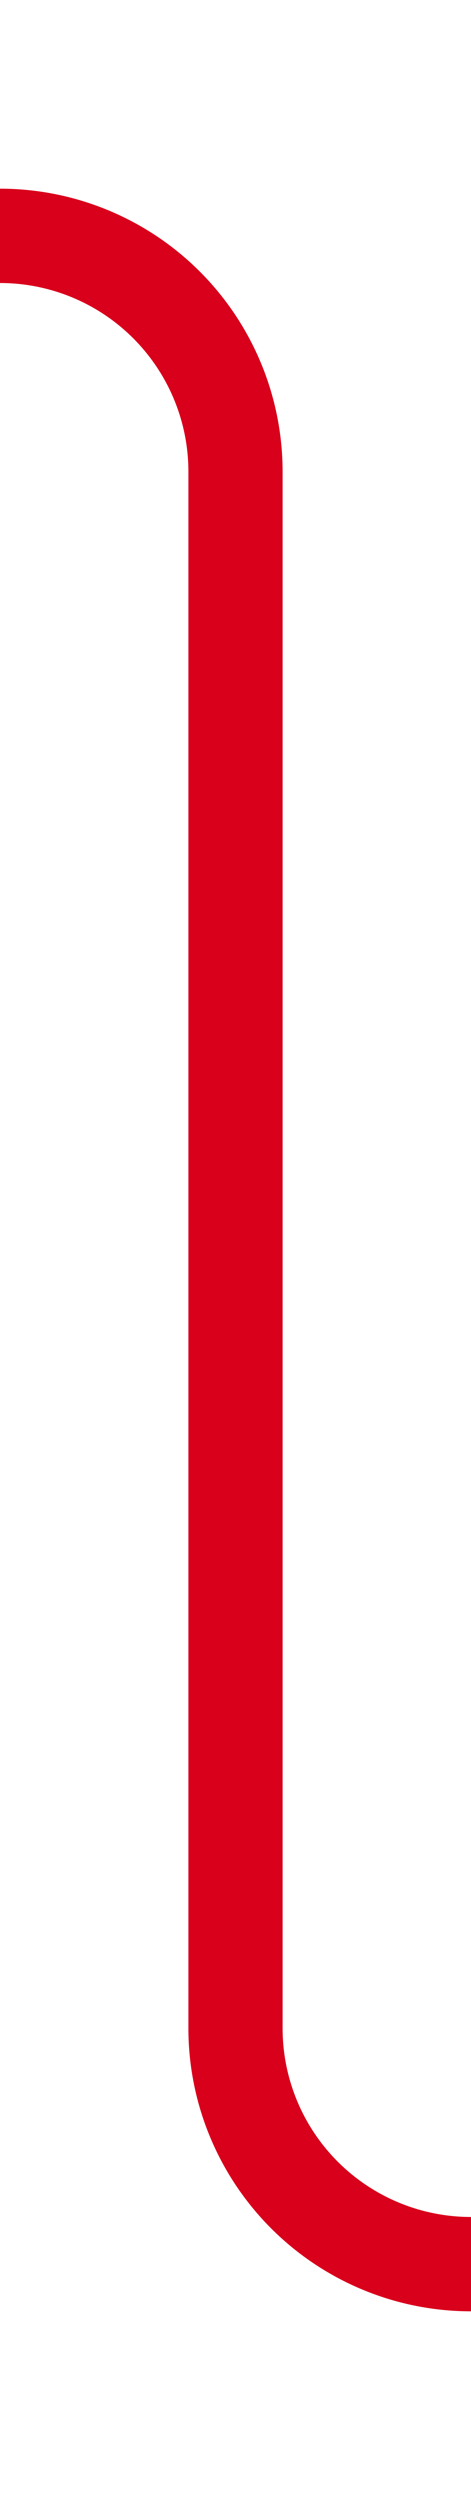 ﻿<?xml version="1.0" encoding="utf-8"?>
<svg version="1.1" xmlns:xlink="http://www.w3.org/1999/xlink" width="10px" height="53px" preserveAspectRatio="xMidYMin meet" viewBox="1249 1465 8 53" xmlns="http://www.w3.org/2000/svg">
  <path d="M 1199 1470  L 1248 1470  A 5 5 0 0 1 1253 1475 L 1253 1508  A 5 5 0 0 0 1258 1513 L 1311 1513  " stroke-width="2" stroke-dasharray="0" stroke="rgba(217, 0, 27, 1)" fill="none" class="stroke" />
  <path d="M 1196.5 1466.5  A 3.5 3.5 0 0 0 1193 1470 A 3.5 3.5 0 0 0 1196.5 1473.5 A 3.5 3.5 0 0 0 1200 1470 A 3.5 3.5 0 0 0 1196.5 1466.5 Z M 1196.5 1468.5  A 1.5 1.5 0 0 1 1198 1470 A 1.5 1.5 0 0 1 1196.5 1471.5 A 1.5 1.5 0 0 1 1195 1470 A 1.5 1.5 0 0 1 1196.5 1468.5 Z M 1303.6 1521  L 1313 1513  L 1303.6 1505  L 1307.2 1513  L 1303.6 1521  Z " fill-rule="nonzero" fill="rgba(217, 0, 27, 1)" stroke="none" class="fill" />
</svg>